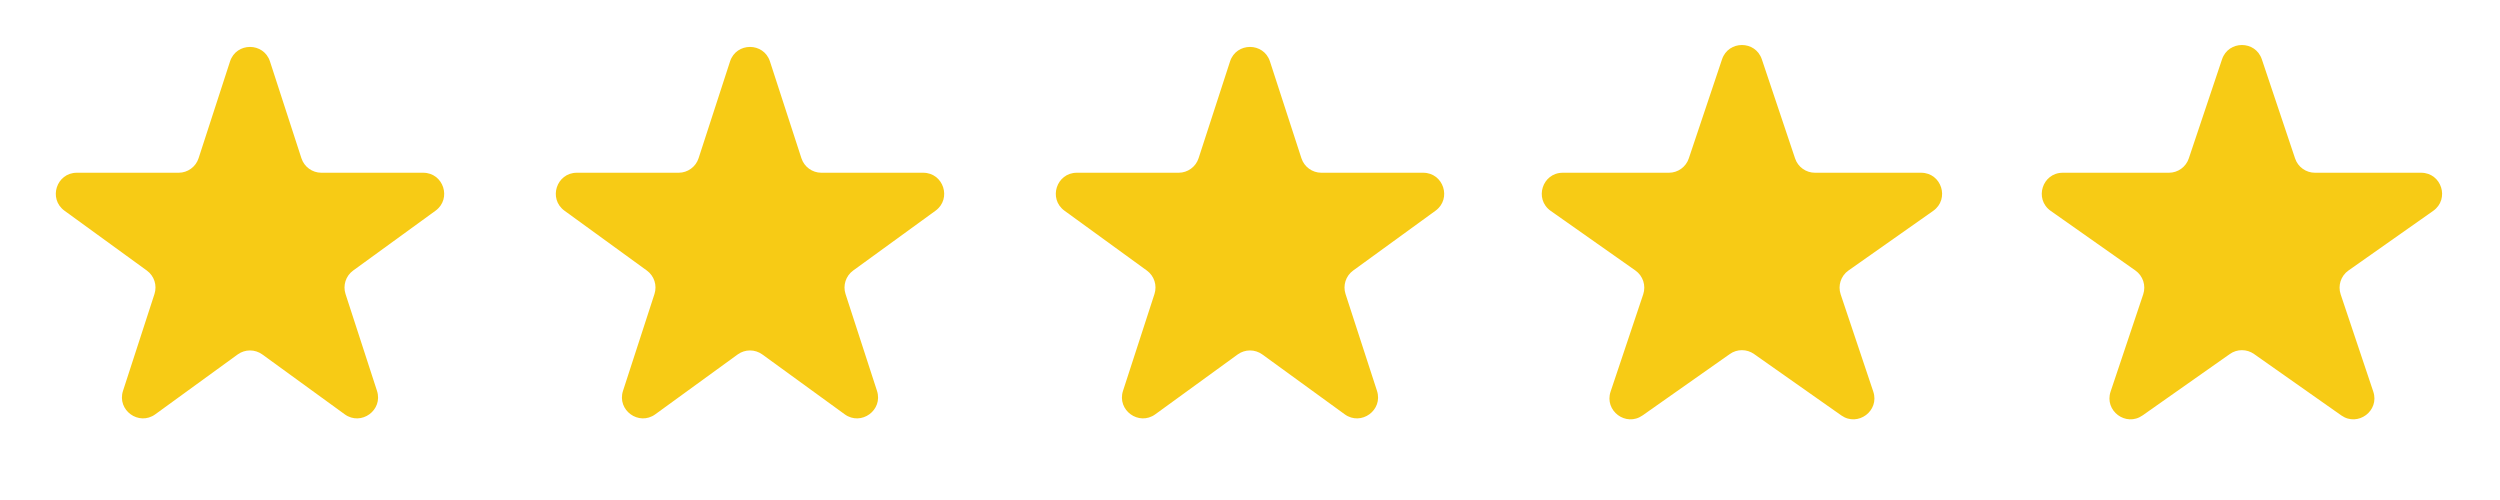 <svg width="155" height="31" viewBox="0 0 155 31" fill="none" xmlns="http://www.w3.org/2000/svg">
<g id="Group 1000001491">
<path id="Star 1" d="M45.263 3.809C45.652 2.61 47.348 2.61 47.737 3.809L49.688 9.811C49.862 10.347 50.362 10.71 50.925 10.71H57.237C58.497 10.71 59.021 12.323 58.002 13.064L52.895 16.774C52.44 17.105 52.249 17.692 52.423 18.229L54.373 24.231C54.763 25.43 53.391 26.427 52.371 25.686L47.265 21.976C46.809 21.645 46.191 21.645 45.735 21.976L40.629 25.686C39.609 26.427 38.237 25.43 38.627 24.231L40.577 18.229C40.751 17.692 40.56 17.105 40.105 16.774L34.998 13.064C33.979 12.323 34.503 10.71 35.763 10.71H42.075C42.638 10.71 43.138 10.347 43.312 9.811L45.263 3.809Z" fill="#F7CB15"/>
<path id="Star 5" d="M14.262 3.809C14.652 2.61 16.348 2.61 16.738 3.809L18.688 9.811C18.862 10.347 19.362 10.71 19.925 10.71H26.237C27.497 10.71 28.021 12.323 27.002 13.064L21.895 16.774C21.439 17.105 21.249 17.692 21.423 18.229L23.373 24.231C23.763 25.43 22.391 26.427 21.371 25.686L16.265 21.976C15.809 21.645 15.191 21.645 14.735 21.976L9.629 25.686C8.609 26.427 7.237 25.43 7.627 24.231L9.577 18.229C9.751 17.692 9.561 17.105 9.104 16.774L3.998 13.064C2.979 12.323 3.503 10.71 4.763 10.71H11.075C11.638 10.71 12.138 10.347 12.312 9.811L14.262 3.809Z" fill="#F7CB15"/>
<path id="Star 2" d="M76.263 3.809C76.652 2.61 78.348 2.61 78.737 3.809L80.688 9.811C80.862 10.347 81.362 10.71 81.925 10.71H88.237C89.497 10.71 90.021 12.323 89.002 13.064L83.895 16.774C83.439 17.105 83.249 17.692 83.423 18.229L85.373 24.231C85.763 25.43 84.391 26.427 83.371 25.686L78.265 21.976C77.809 21.645 77.191 21.645 76.735 21.976L71.629 25.686C70.609 26.427 69.237 25.43 69.627 24.231L71.577 18.229C71.751 17.692 71.561 17.105 71.105 16.774L65.998 13.064C64.979 12.323 65.503 10.71 66.763 10.71H73.075C73.638 10.71 74.138 10.347 74.312 9.811L76.263 3.809Z" fill="#F7CB15"/>
<path id="Star 3" d="M106.766 3.678C107.163 2.495 108.837 2.495 109.234 3.678L111.295 9.823C111.472 10.353 111.969 10.71 112.528 10.71H119.108C120.378 10.71 120.895 12.344 119.856 13.075L114.605 16.771C114.135 17.102 113.938 17.703 114.121 18.249L116.143 24.279C116.543 25.47 115.188 26.48 114.161 25.756L108.749 21.948C108.3 21.631 107.7 21.631 107.251 21.948L101.839 25.756C100.812 26.48 99.457 25.47 99.857 24.279L101.879 18.249C102.062 17.703 101.865 17.102 101.395 16.771L96.144 13.075C95.105 12.344 95.622 10.71 96.892 10.71H103.472C104.031 10.71 104.528 10.353 104.705 9.823L106.766 3.678Z" fill="#F7CB15"/>
<path id="Star 4" d="M137.766 3.678C138.163 2.495 139.837 2.495 140.234 3.678L142.295 9.823C142.472 10.353 142.969 10.71 143.528 10.71H150.108C151.378 10.71 151.895 12.344 150.856 13.075L145.605 16.771C145.135 17.102 144.938 17.703 145.121 18.249L147.143 24.279C147.543 25.47 146.188 26.48 145.161 25.756L139.749 21.948C139.3 21.631 138.7 21.631 138.251 21.948L132.839 25.756C131.812 26.48 130.457 25.47 130.857 24.279L132.879 18.249C133.062 17.703 132.865 17.102 132.395 16.771L127.144 13.075C126.105 12.344 126.622 10.71 127.892 10.71H134.472C135.031 10.71 135.528 10.353 135.705 9.823L137.766 3.678Z" fill="#F7CB15"/>
</g>
</svg>

